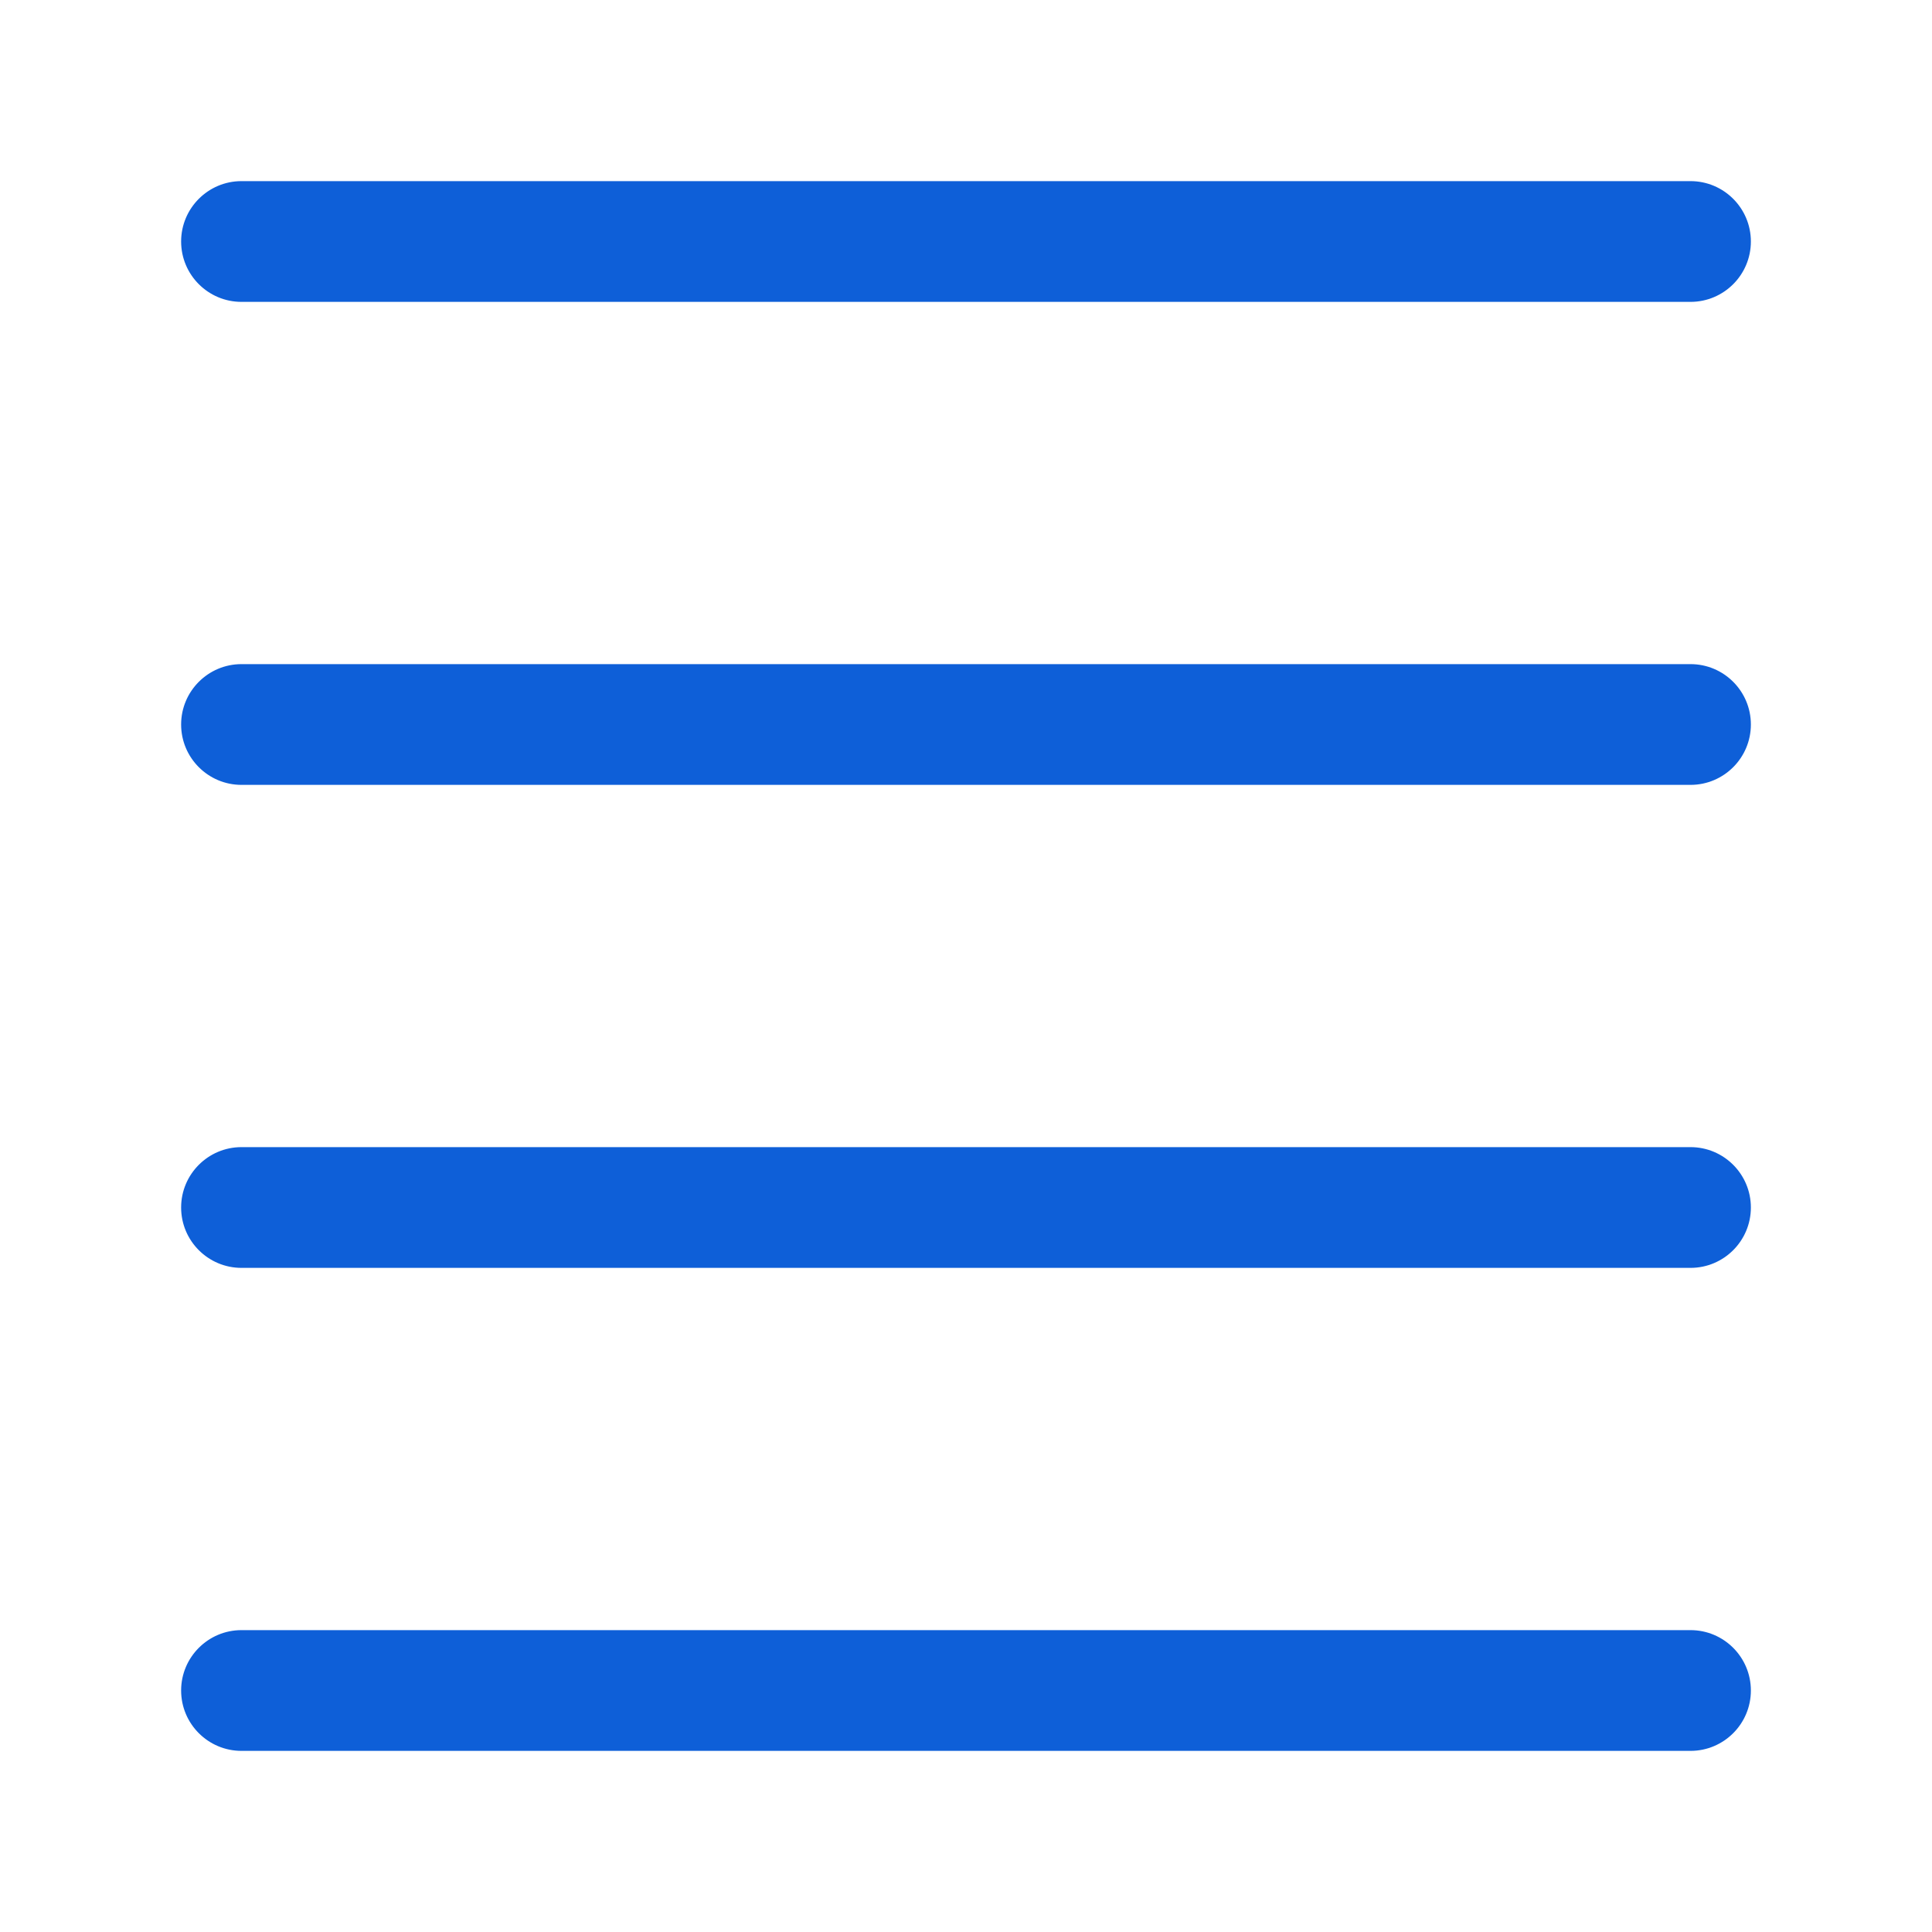 <?xml version="1.0" encoding="UTF-8"?>
<svg width="20px" height="20px" viewBox="0 0 32 32" version="1.1" xmlns="http://www.w3.org/2000/svg" xmlns:xlink="http://www.w3.org/1999/xlink">
    <title>2图标/通用操作/视图_列表</title>
    <g id="控件" stroke="none" stroke-width="1" fill="none" fill-rule="evenodd">
        <g id="2图标/通用操作/视图_列表" fill="#0E5FD8">
            <path d="M4,3 L28,3 C28.552,3 29,3.448 29,4 C29,4.552 28.552,5 28,5 L4,5 C3.448,5 3,4.552 3,4 C3,3.448 3.448,3 4,3 Z M4,19 L28,19 C28.552,19 29,19.448 29,20 C29,20.552 28.552,21 28,21 L4,21 C3.448,21 3,20.552 3,20 C3,19.448 3.448,19 4,19 Z M4,11 L28,11 C28.552,11 29,11.448 29,12 C29,12.552 28.552,13 28,13 L4,13 C3.448,13 3,12.552 3,12 C3,11.448 3.448,11 4,11 Z M4,27 L28,27 C28.552,27 29,27.448 29,28 C29,28.552 28.552,29 28,29 L4,29 C3.448,29 3,28.552 3,28 C3,27.448 3.448,27 4,27 Z" id="形状结合"></path>
        </g>
    </g>
</svg>